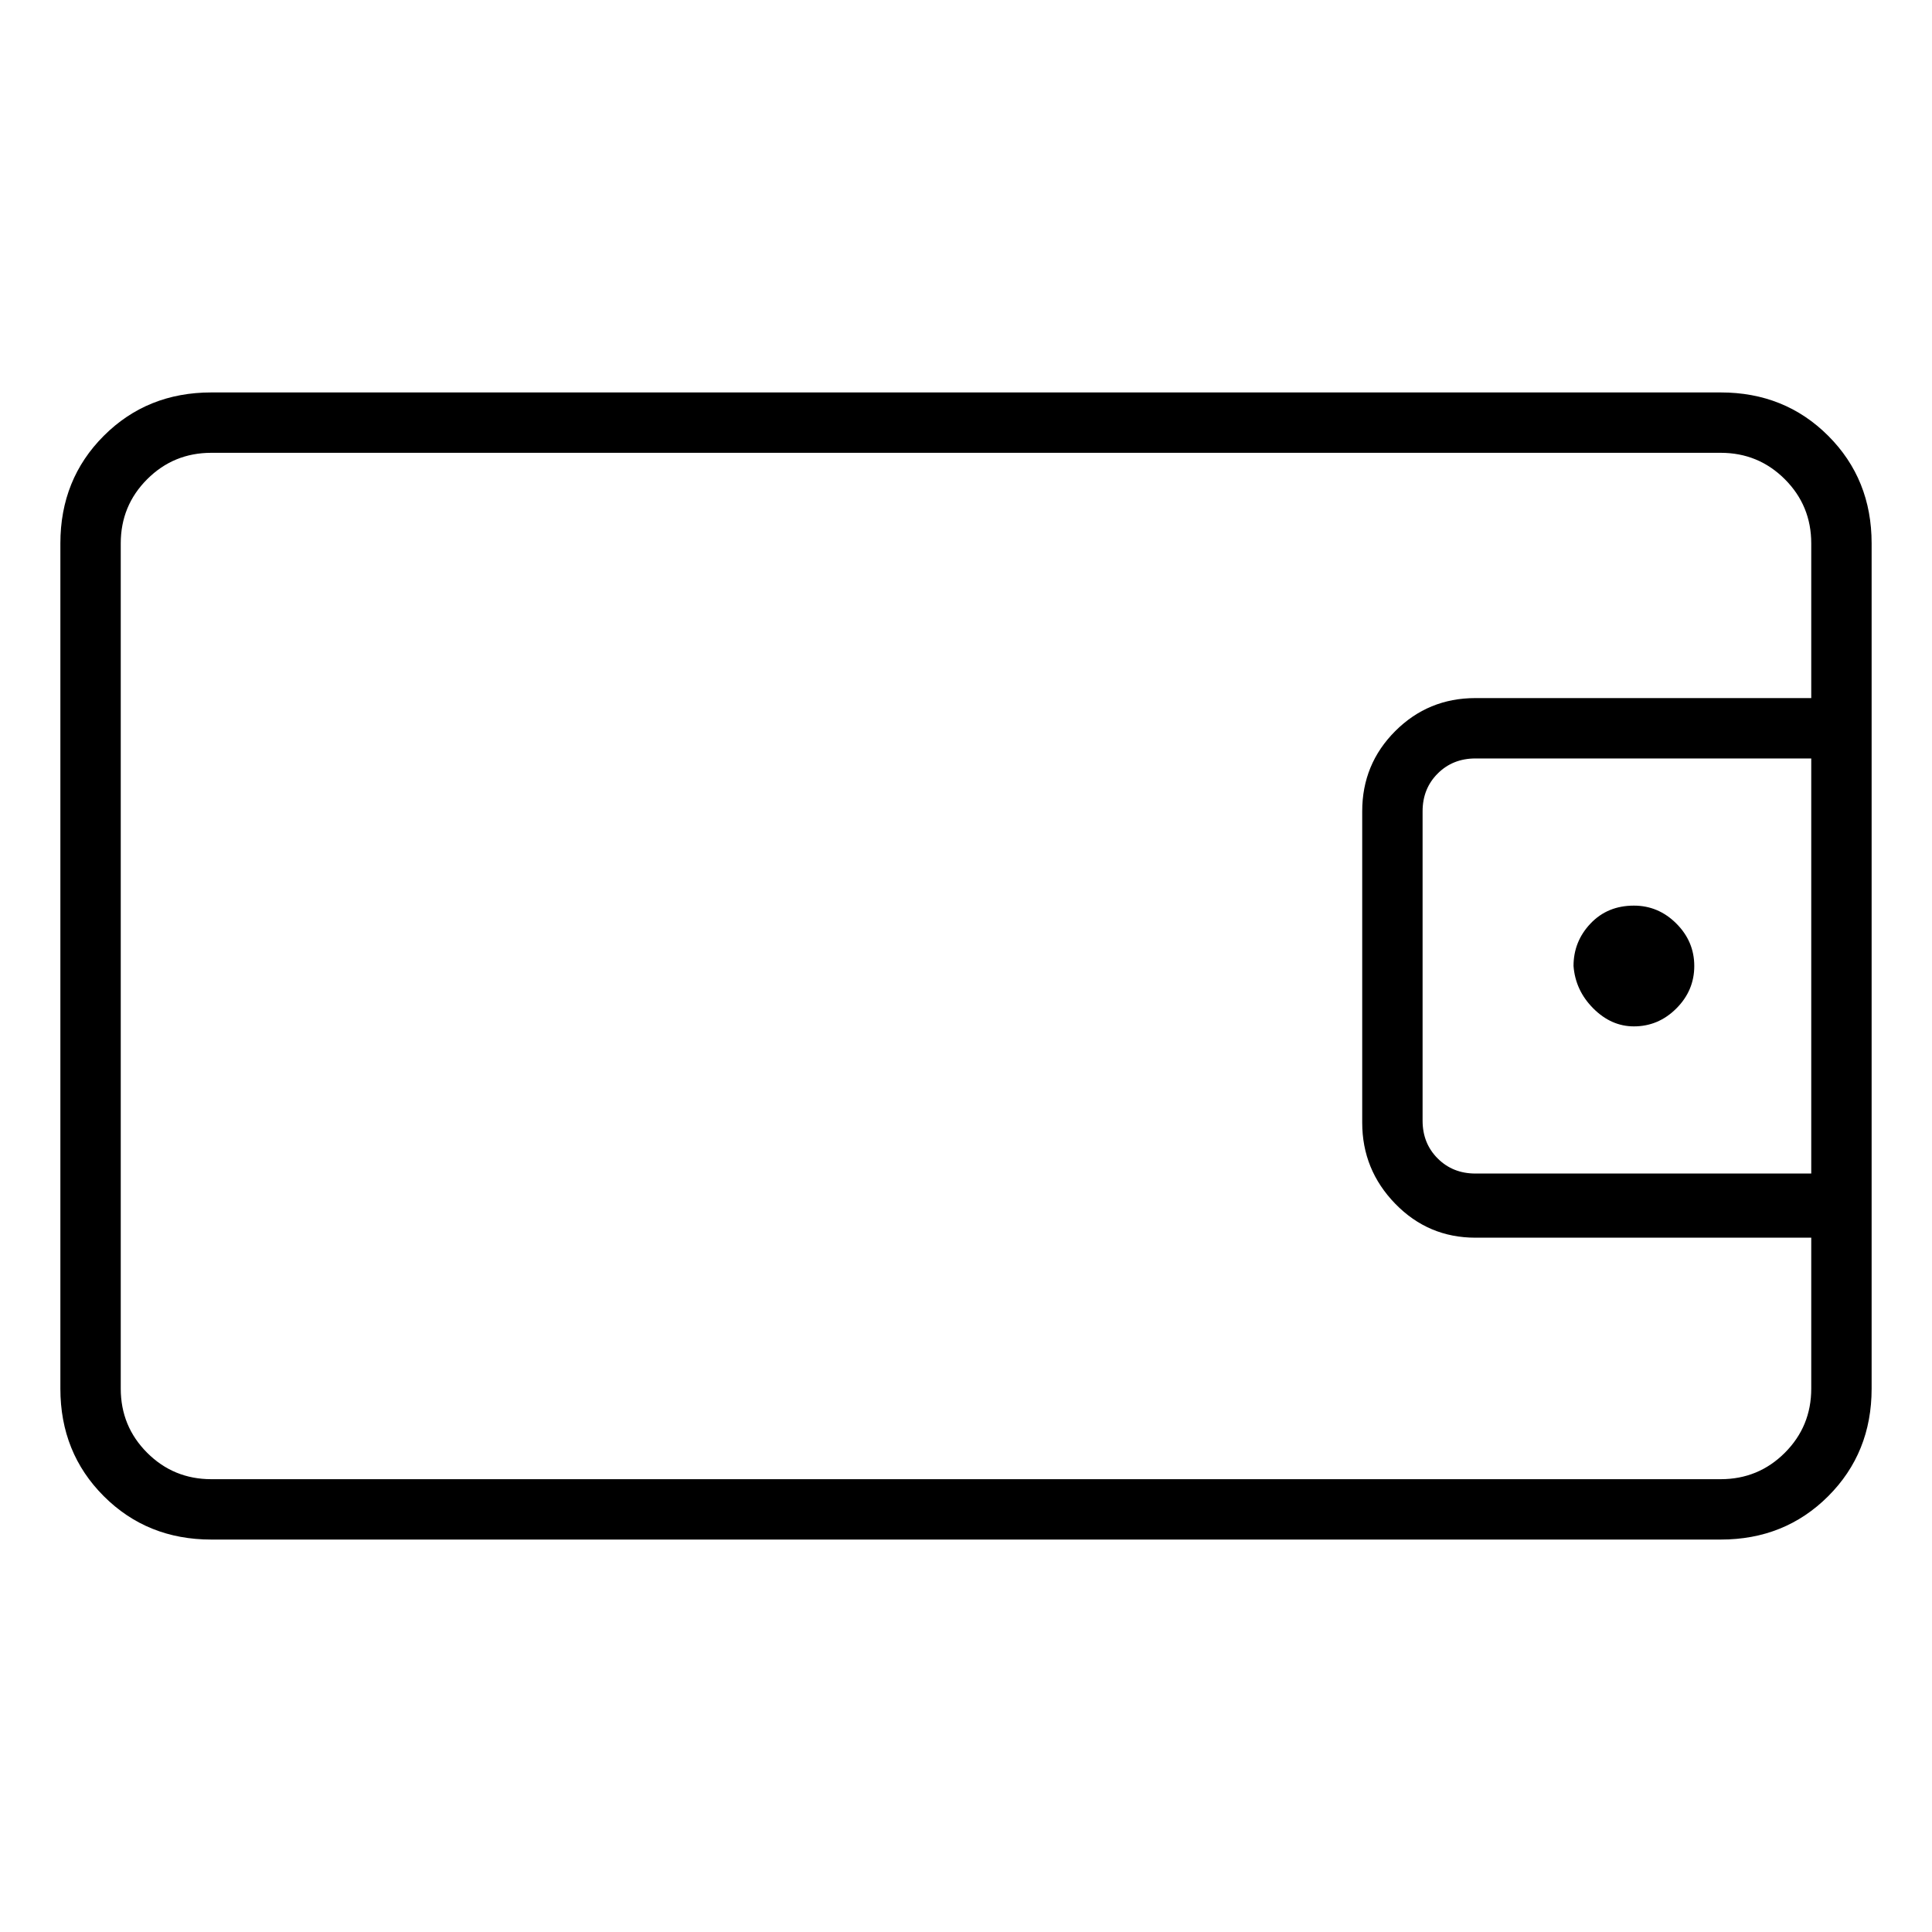 <svg viewBox="0 0 1024 1024" xmlns="http://www.w3.org/2000/svg">
  <path transform="scale(1, -1) translate(0, -960)" fill="currentColor" d="M912 752h-800q-34 0 -57 -23t-23 -57v-448q0 -34 23 -57t57 -23h800q34 0 57 23t23 57v448q0 34 -23 57t-57 23zM960 338h-178q-12 0 -20 8t-8 20v164q0 12 8 20t20 8h178v-220v0zM912 176h-800q-20 0 -34 14t-14 34v448q0 20 14 34t34 14h800q20 0 34 -14t14 -34v-82 h-178q-25 0 -42.5 -17.5t-17.5 -42.5v-165q0 -25 17.5 -43t42.5 -18h178v-80q0 -20 -14 -34t-34 -14zM866 416q13 0 22.5 9.5t9.5 22.5t-9.5 22.5t-22.5 9.5q-14 0 -23 -9.5t-9 -22.5q1 -13 10.5 -22.5t21.5 -9.5z" />
</svg>